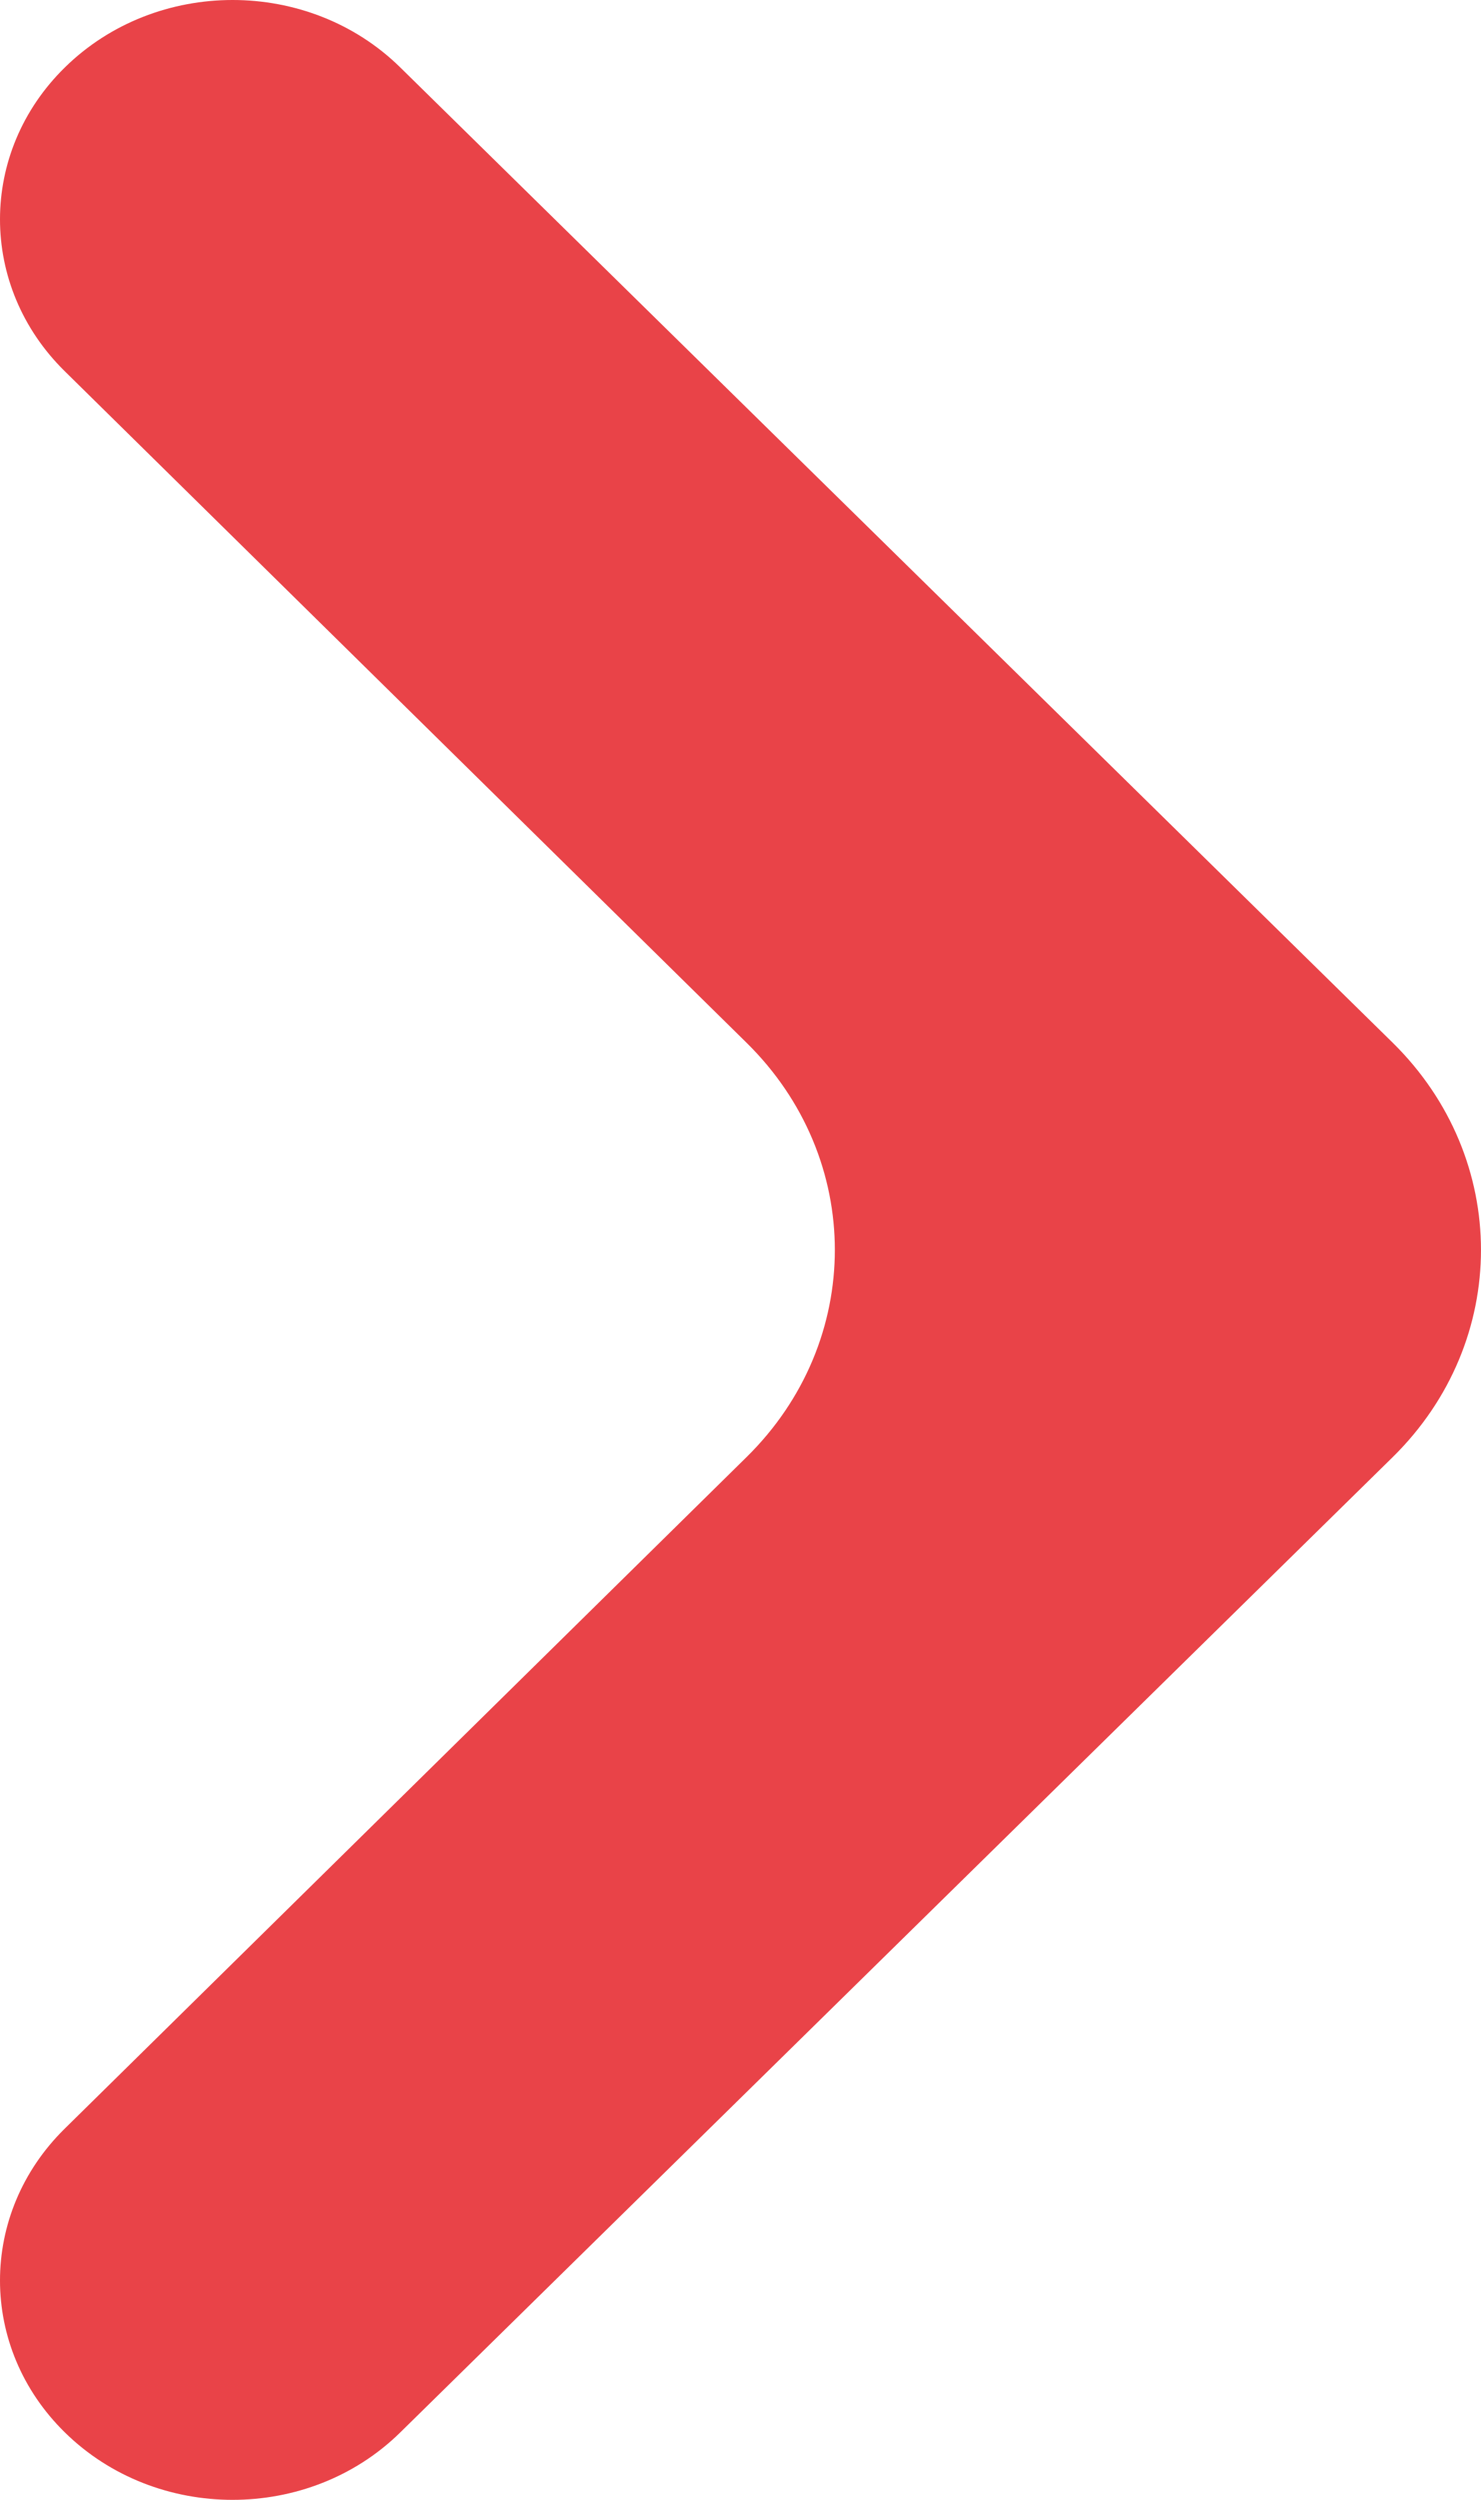 <svg width="16" height="27" viewBox="0 0 16 27" fill="none" xmlns="http://www.w3.org/2000/svg">
    <path d="M0.698 22.992C-0.233 23.909 -0.233 25.355 0.7 26.271C1.689 27.243 3.337 27.243 4.325 26.271L15.045 15.739C16.318 14.488 16.318 12.512 15.045 11.261L4.325 0.729C3.337 -0.243 1.689 -0.243 0.7 0.729C-0.233 1.645 -0.233 3.091 0.698 4.008L8.066 11.263C9.337 12.514 9.337 14.486 8.066 15.737L0.698 22.992Z" fill="#E94348"/>
</svg>